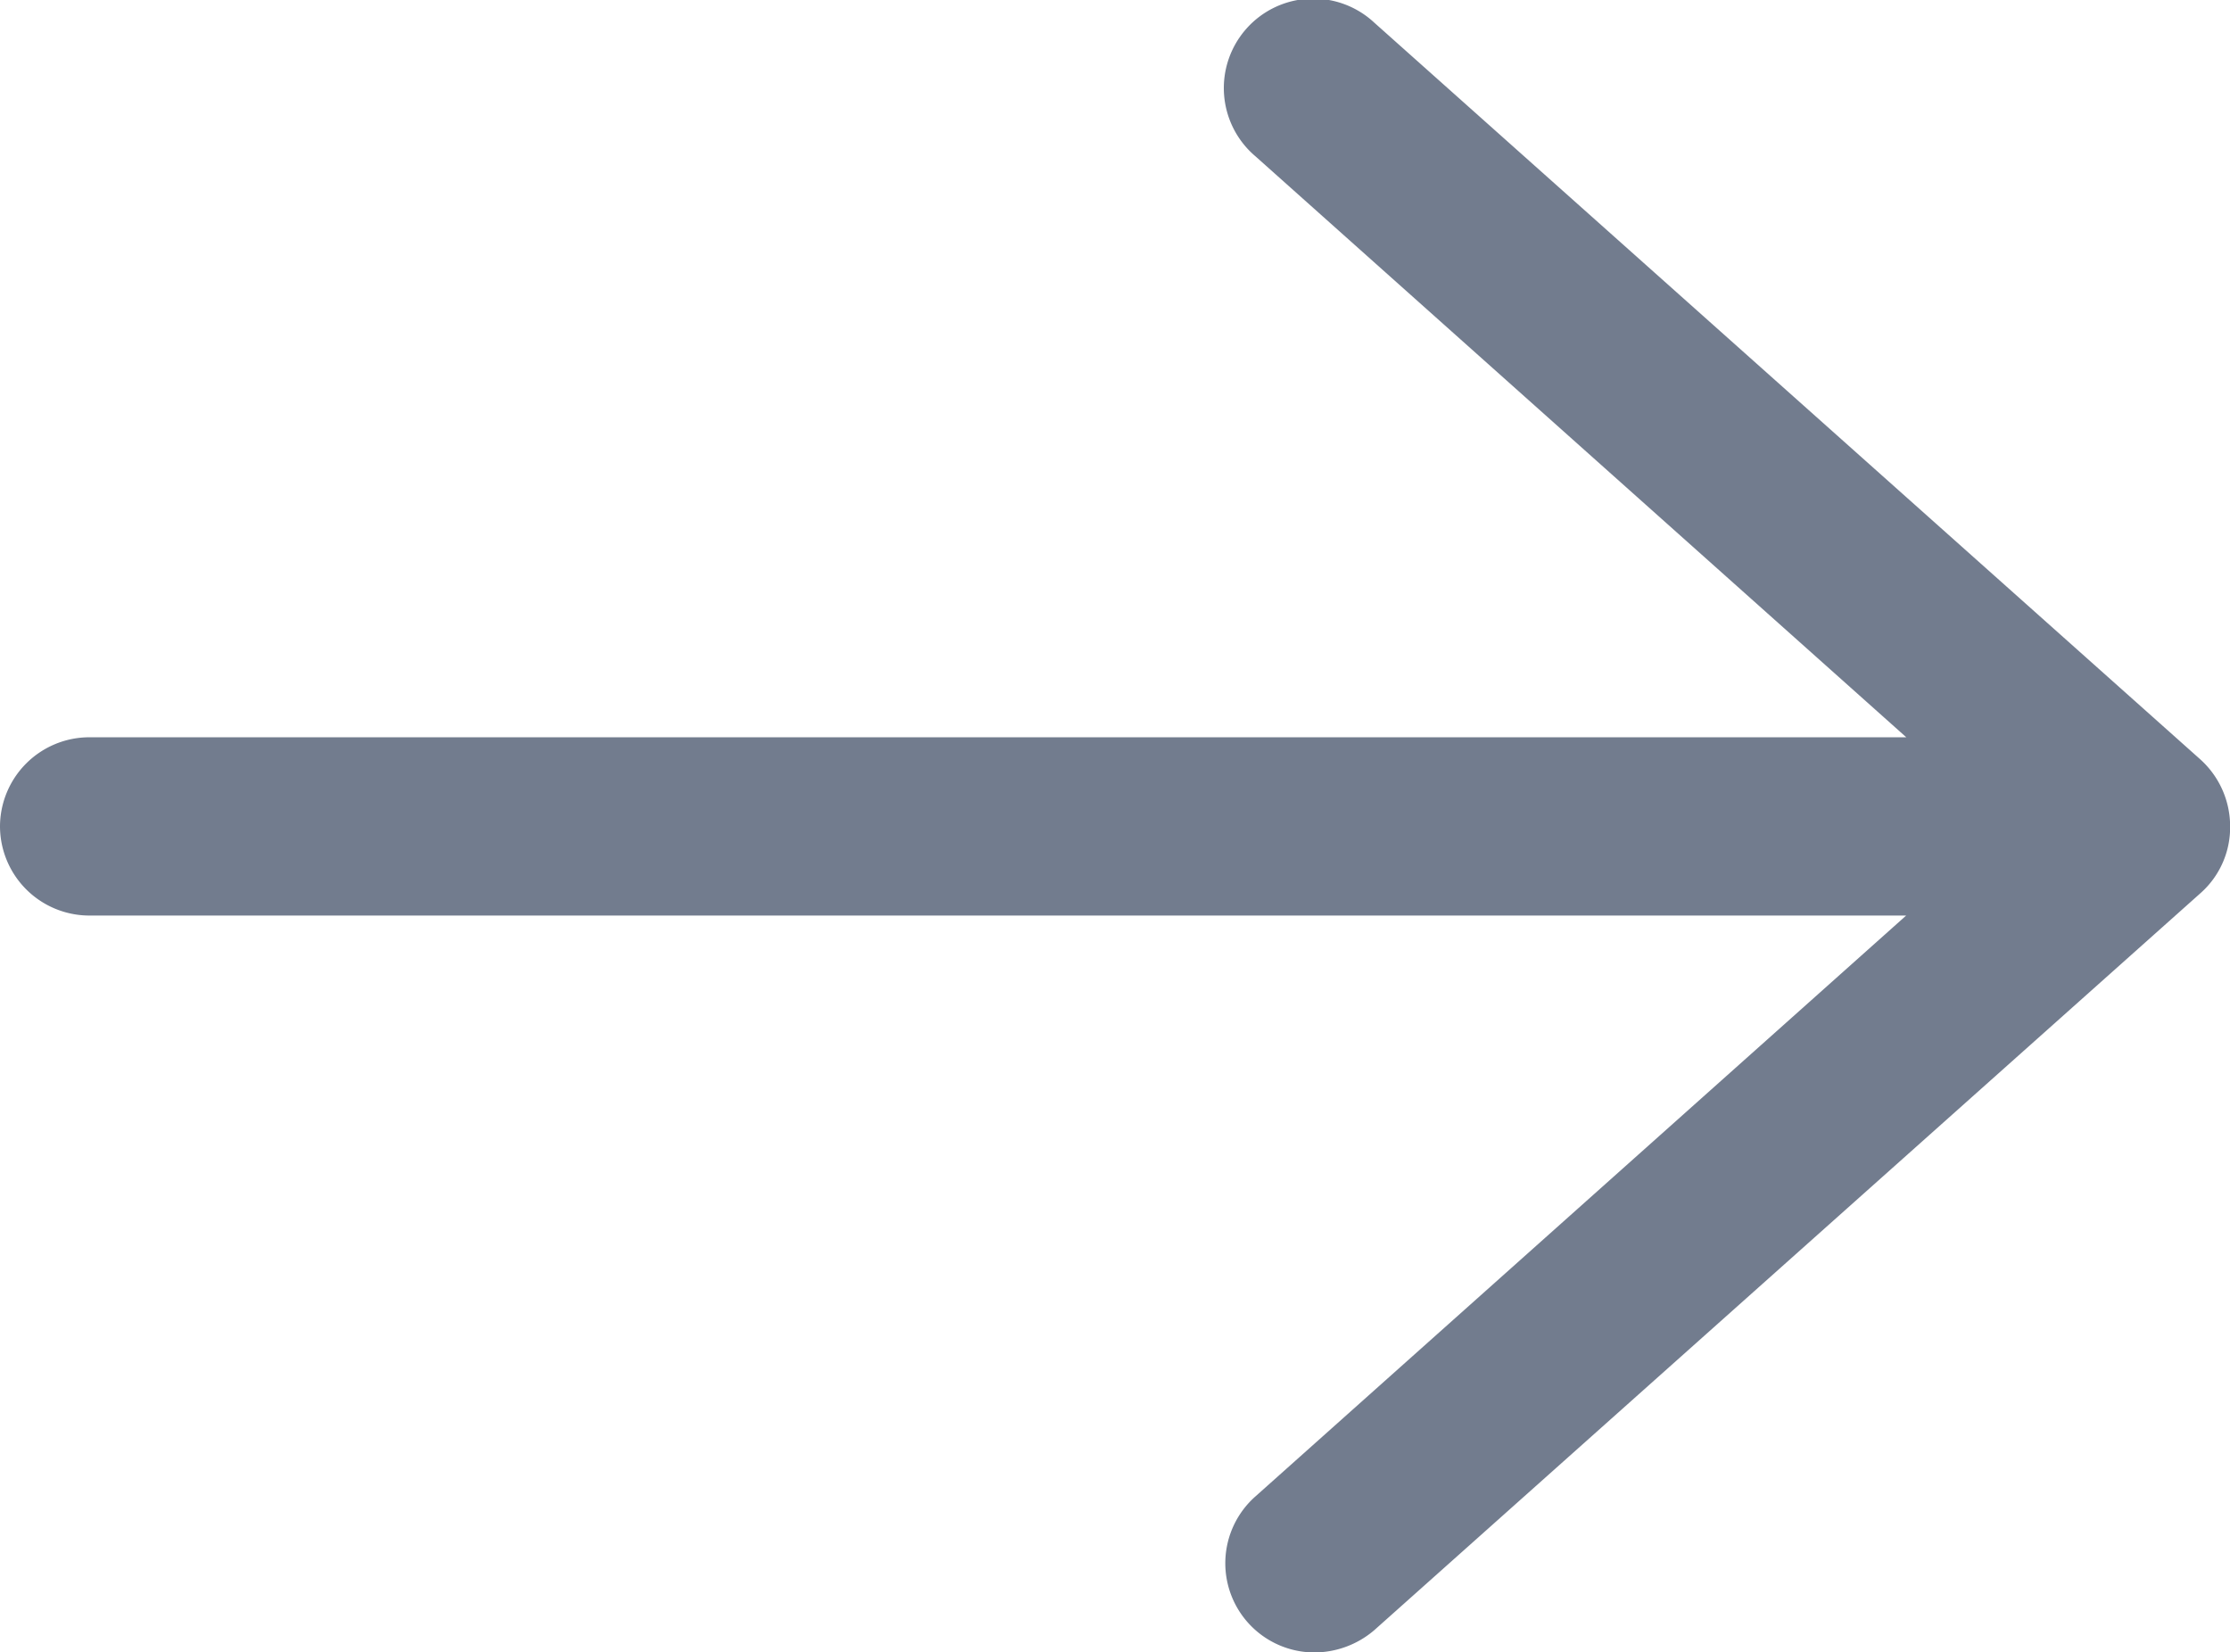 <svg xmlns="http://www.w3.org/2000/svg" width="18" height="13.337" viewBox="0 0 18 13.337">
  <g id="right-direction" transform="translate(-1)">
    <g id="Group_25" data-name="Group 25" transform="translate(1 0)">
      <path id="Path_37" data-name="Path 37" d="M0,61.747a.722.722,0,0,0,.72.72H15.386l-5.253,4.689a.72.72,0,0,0,.48,1.259.747.747,0,0,0,.48-.18l6.668-5.948a.709.709,0,0,0,.24-.54.728.728,0,0,0-.24-.54L11.093,55.26a.722.722,0,1,0-.959,1.079l5.253,4.689H.72A.722.722,0,0,0,0,61.747Z" transform="translate(0 -55.077)" fill="#727c8e"/>
    </g>
  </g>
</svg>
